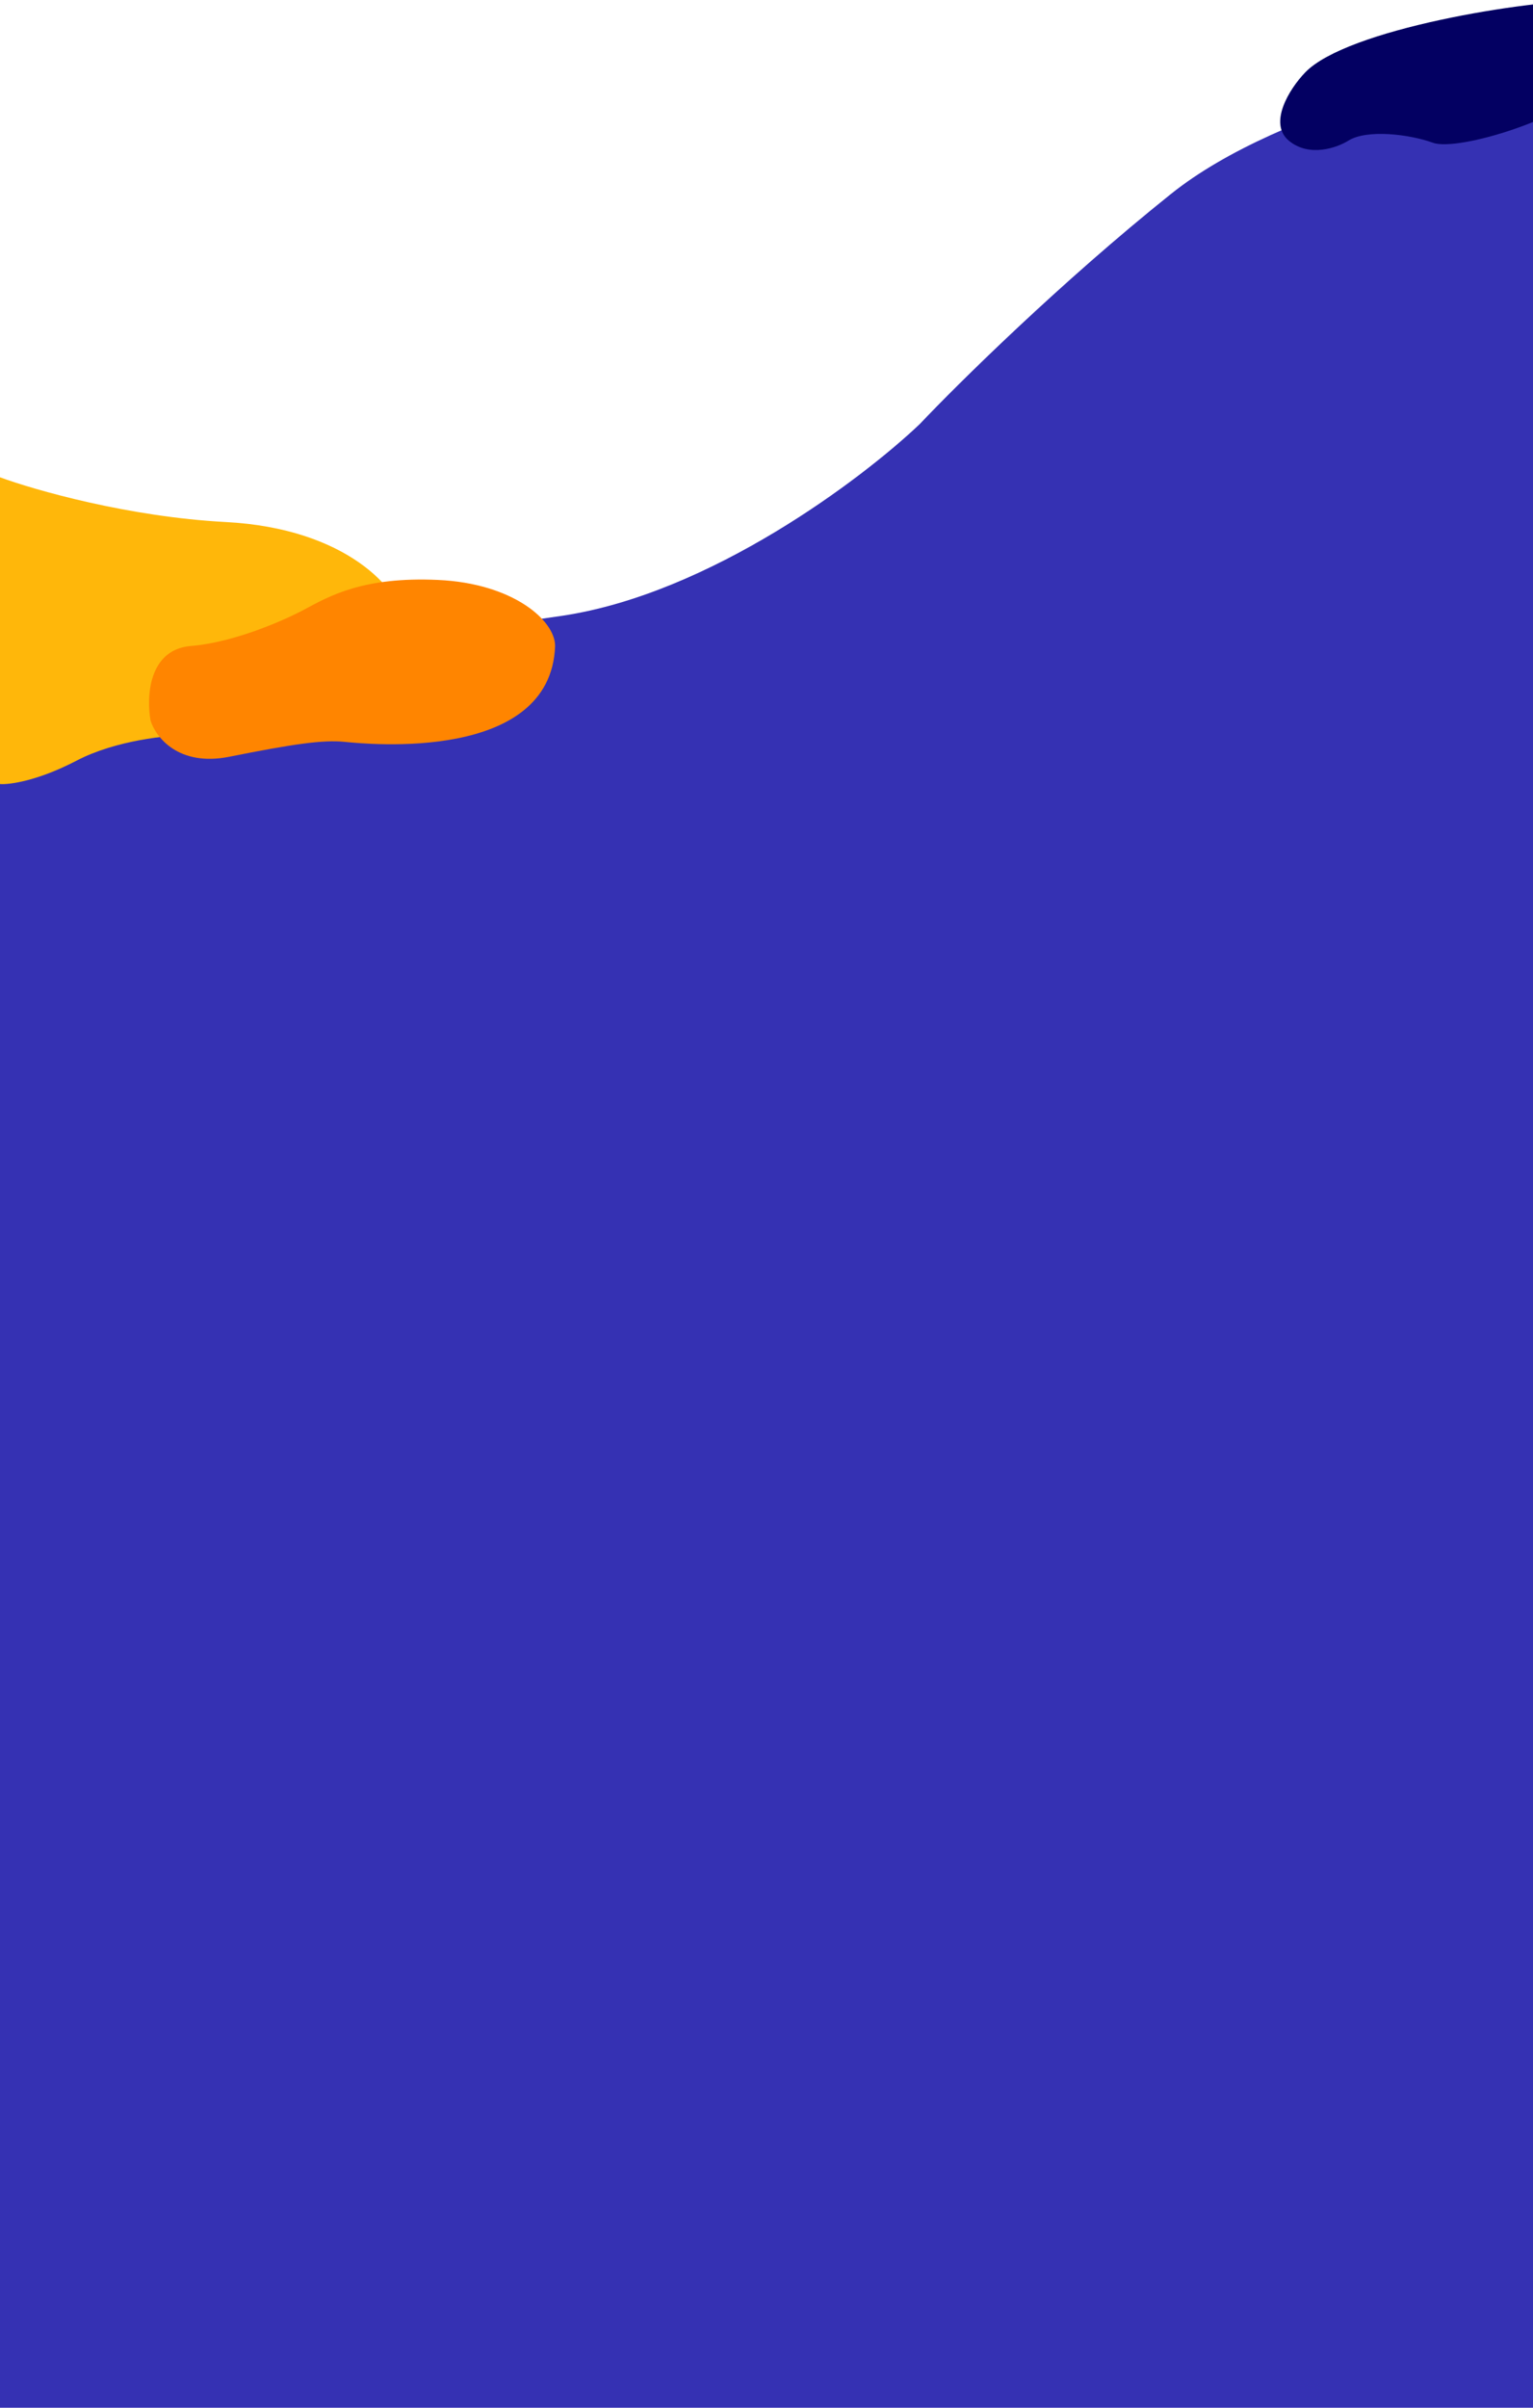 <svg width="360" height="565" viewBox="0 0 360 565" fill="none" xmlns="http://www.w3.org/2000/svg">
<path d="M275 45.5C301 24.7 351.833 13.833 374 11H382.5V600H-9V160H-1.5C28.5 157 97.2 149.7 132 144.5C166.8 139.3 202.5 112.333 216 99.5C224.833 90.167 249 66.3 275 45.5Z" fill="#3531B3"/>
<path d="M53 122.497C30.2 121.298 8.167 114.999 0 112V183.981C2.167 184.148 8.8 183.281 18 178.483C27.2 173.684 39.5 172.484 44.5 172.484C101 172.484 95.925 152.928 95 145.991C94 138.493 81.5 123.997 53 122.497Z" fill="#FFB70A"/>
<path d="M102.858 136.086C120.458 136.886 130.358 145.584 130.358 151.582C129.363 178.933 86.306 174.622 80.938 174.084L80.858 174.076C75.858 173.576 68.858 174.576 53.858 177.575C41.858 179.975 36.524 172.91 35.358 169.078C34.358 163.579 34.858 152.382 44.858 151.582C54.858 150.782 66.691 145.584 71.358 143.084C77.358 139.871 85.257 135.286 102.858 136.086Z" fill="#FF8500"/>
<path d="M306.5 17C316.261 6.858 358.317 0 374.65 0V19.5C368.65 27.5 342.388 35.641 336.5 33.5C331 31.5 321 30.282 316.65 33C313.984 34.667 307.45 37 302.65 33C297.85 29 302.65 21 306.5 17Z" fill="#030062"/>
</svg>
